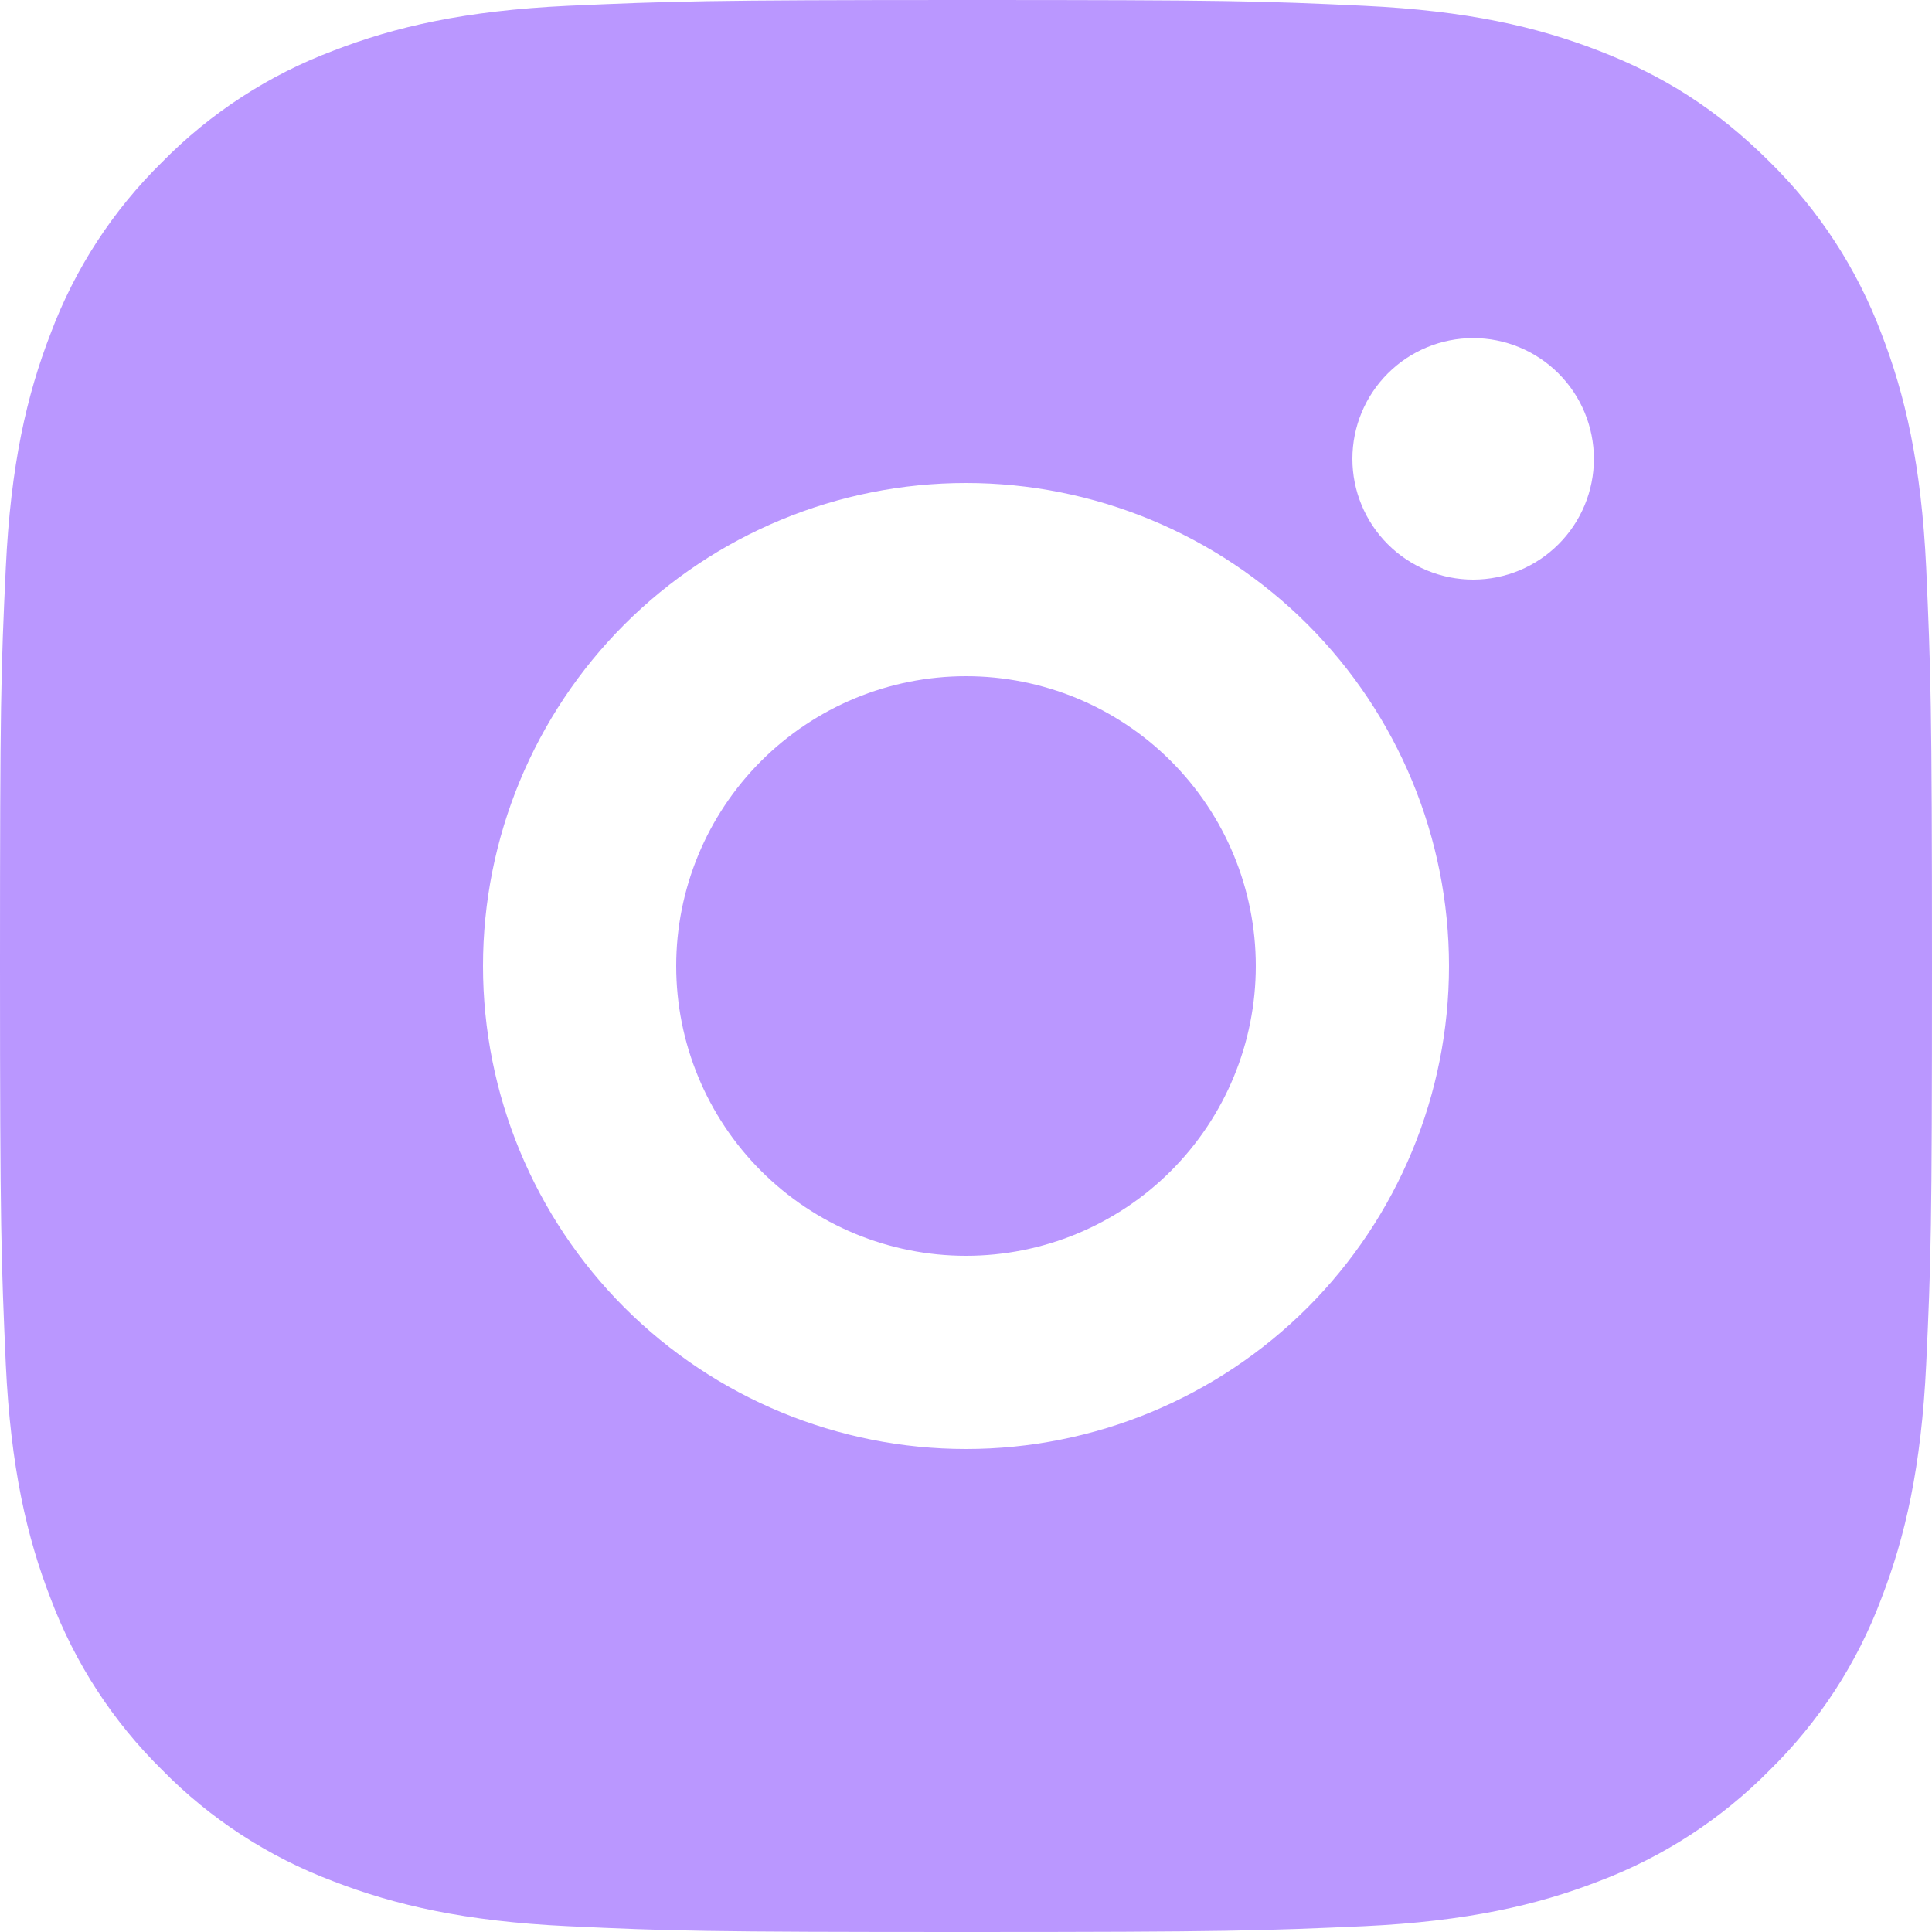 <svg width="29" height="29" viewBox="0 0 29 29" fill="none" xmlns="http://www.w3.org/2000/svg">
<path d="M14.5 0C18.44 0 18.931 0.014 20.477 0.087C22.021 0.16 23.072 0.402 23.997 0.761C24.954 1.13 25.761 1.628 26.567 2.433C27.304 3.158 27.875 4.035 28.239 5.003C28.597 5.926 28.84 6.979 28.913 8.523C28.981 10.069 29 10.56 29 14.5C29 18.44 28.985 18.931 28.913 20.477C28.84 22.021 28.597 23.072 28.239 23.997C27.876 24.966 27.305 25.843 26.567 26.567C25.842 27.304 24.965 27.874 23.997 28.239C23.074 28.597 22.021 28.84 20.477 28.913C18.931 28.981 18.44 29 14.5 29C10.56 29 10.069 28.985 8.523 28.913C6.979 28.84 5.928 28.597 5.003 28.239C4.034 27.875 3.157 27.305 2.433 26.567C1.696 25.842 1.125 24.965 0.761 23.997C0.402 23.074 0.16 22.021 0.087 20.477C0.019 18.931 0 18.44 0 14.5C0 10.56 0.014 10.069 0.087 8.523C0.16 6.977 0.402 5.928 0.761 5.003C1.124 4.034 1.695 3.157 2.433 2.433C3.158 1.695 4.035 1.125 5.003 0.761C5.928 0.402 6.977 0.16 8.523 0.087C10.069 0.019 10.56 0 14.5 0ZM14.5 7.25C12.577 7.25 10.733 8.014 9.373 9.373C8.014 10.733 7.25 12.577 7.25 14.5C7.25 16.423 8.014 18.267 9.373 19.627C10.733 20.986 12.577 21.75 14.5 21.75C16.423 21.75 18.267 20.986 19.627 19.627C20.986 18.267 21.75 16.423 21.75 14.5C21.75 12.577 20.986 10.733 19.627 9.373C18.267 8.014 16.423 7.25 14.5 7.25ZM23.925 6.888C23.925 6.407 23.734 5.946 23.394 5.606C23.054 5.266 22.593 5.075 22.113 5.075C21.632 5.075 21.171 5.266 20.831 5.606C20.491 5.946 20.3 6.407 20.3 6.888C20.3 7.368 20.491 7.829 20.831 8.169C21.171 8.509 21.632 8.7 22.113 8.7C22.593 8.7 23.054 8.509 23.394 8.169C23.734 7.829 23.925 7.368 23.925 6.888ZM14.5 10.15C15.654 10.15 16.76 10.608 17.576 11.424C18.392 12.24 18.85 13.346 18.85 14.5C18.85 15.654 18.392 16.76 17.576 17.576C16.76 18.392 15.654 18.85 14.5 18.85C13.346 18.85 12.24 18.392 11.424 17.576C10.608 16.76 10.15 15.654 10.15 14.5C10.15 13.346 10.608 12.24 11.424 11.424C12.24 10.608 13.346 10.15 14.5 10.15Z" fill="#BA97FF"/>
</svg>
